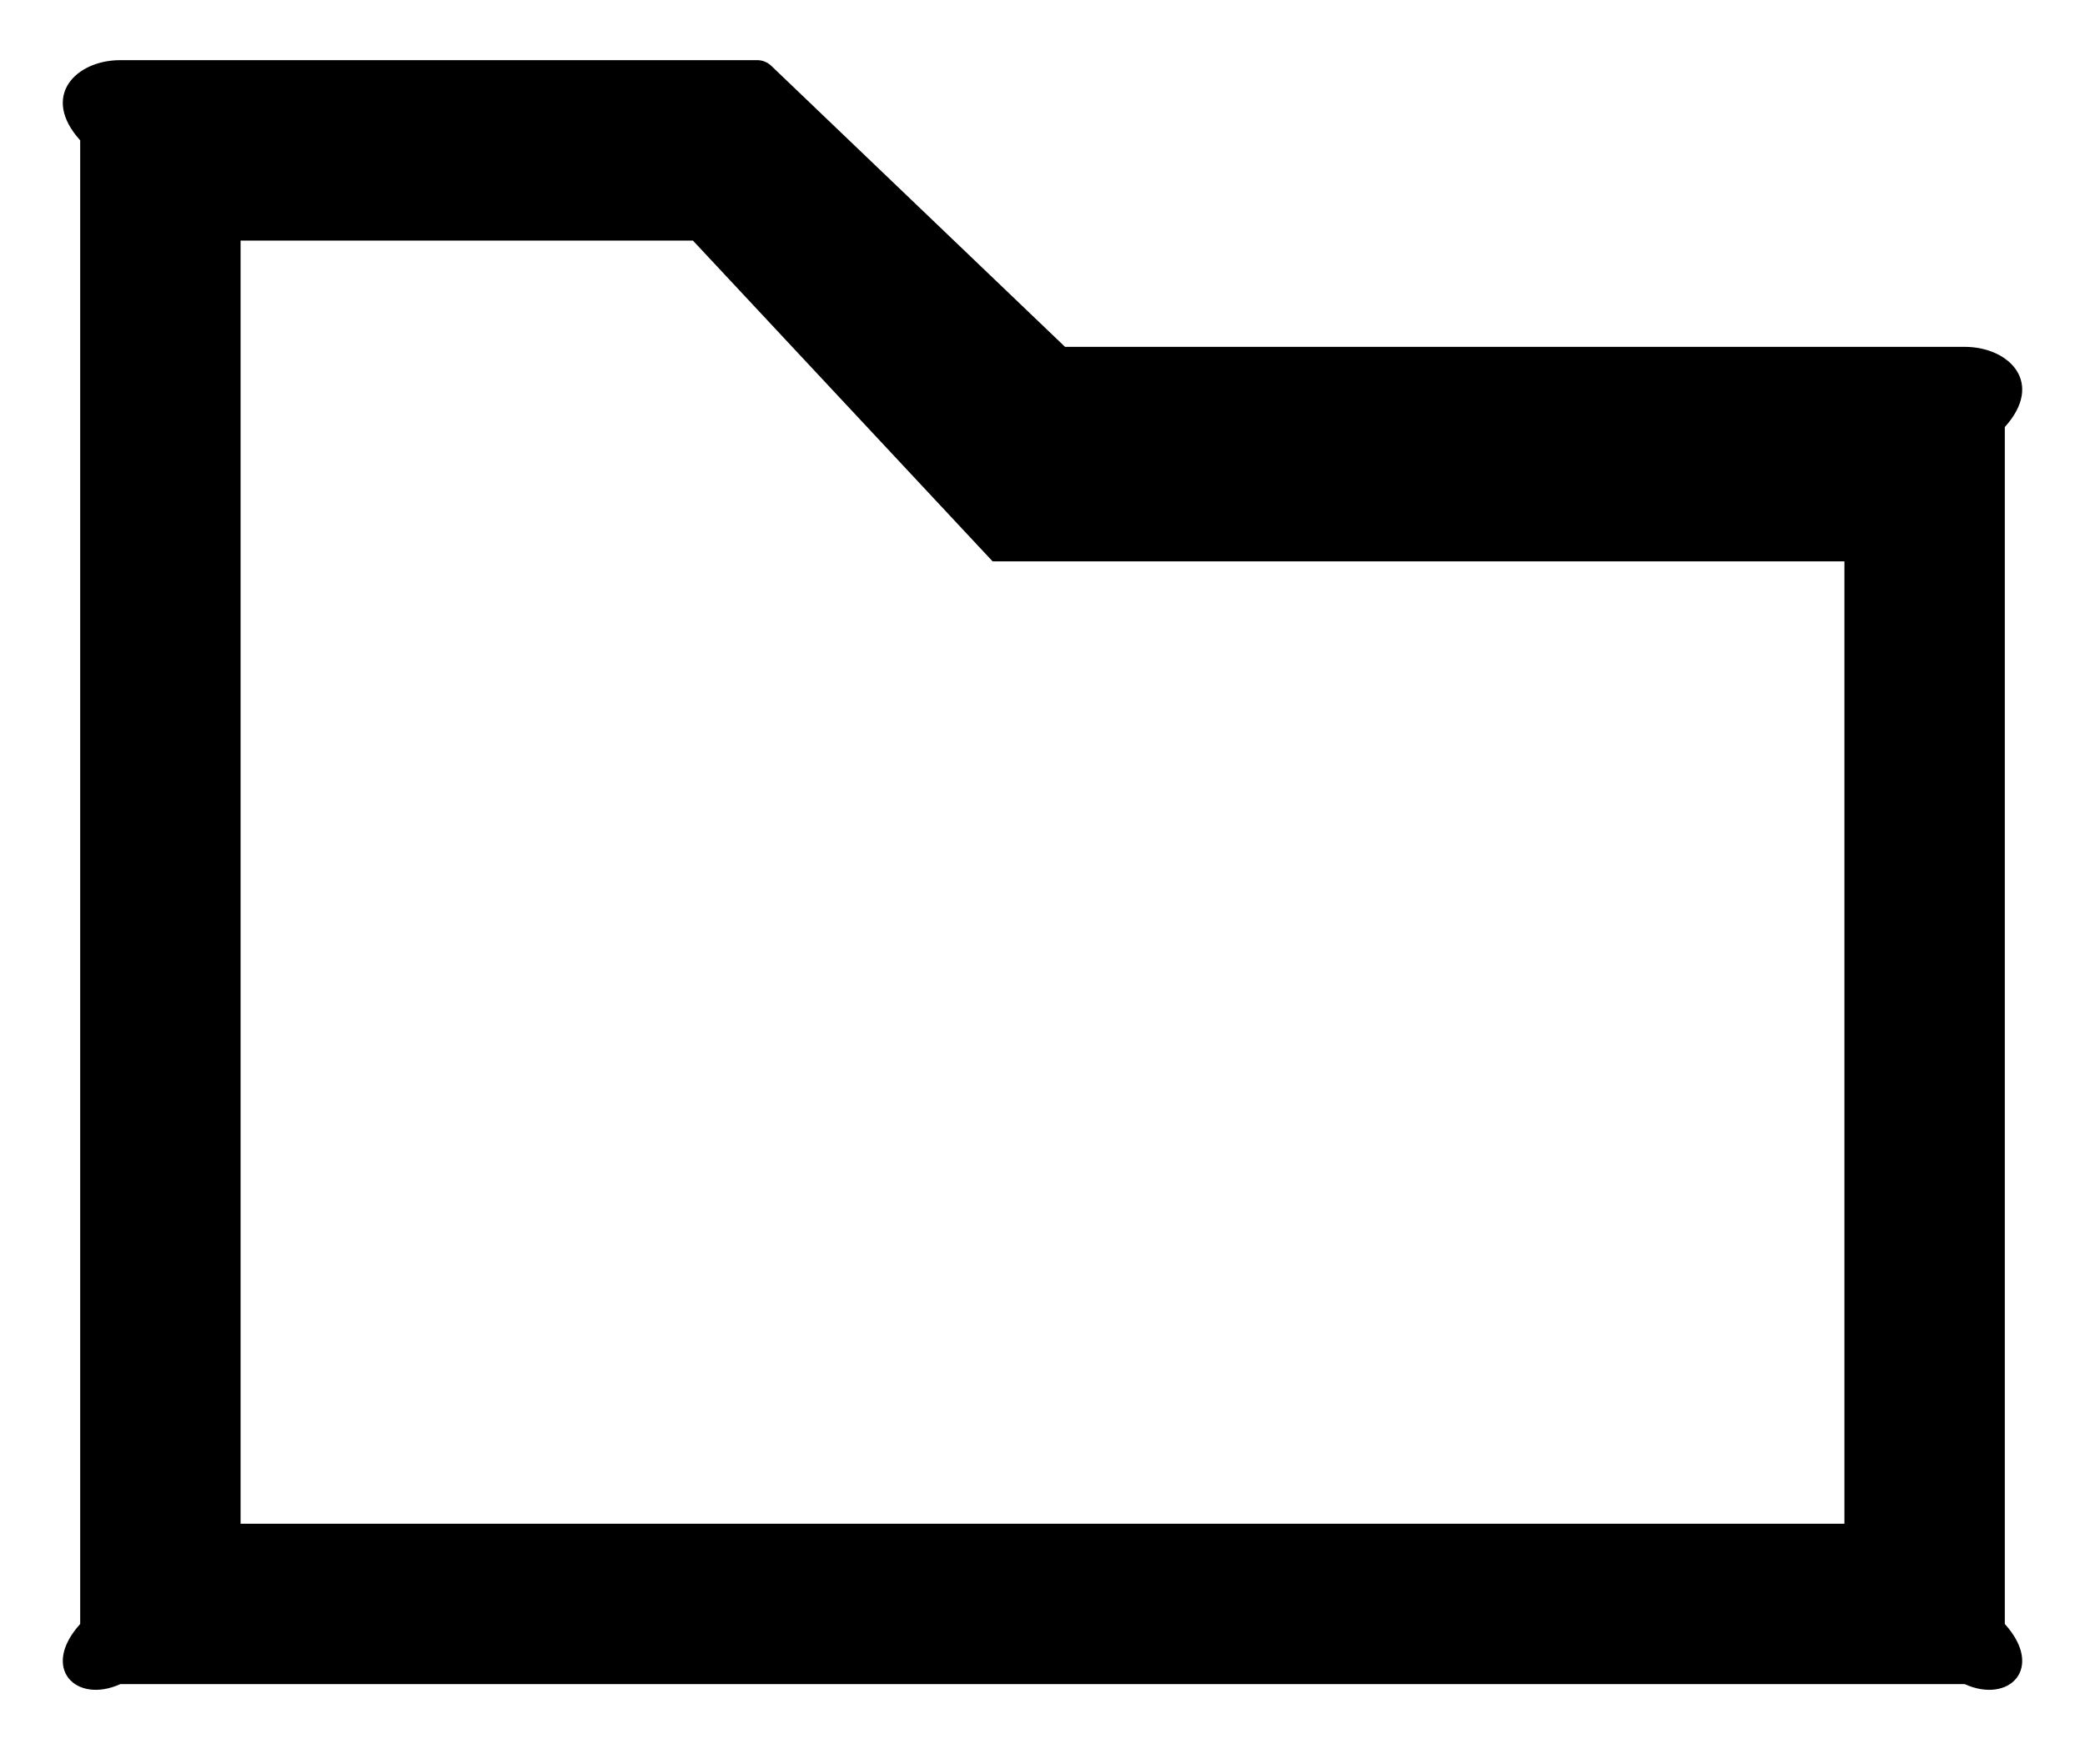 ﻿<?xml version="1.0" encoding="utf-8"?>
<svg version="1.1" xmlns:xlink="http://www.w3.org/1999/xlink" width="26px" height="22px" xmlns="http://www.w3.org/2000/svg">
  <g transform="matrix(1 0 0 1 -110 -2155 )">
    <path d="M 25 5.325  C 25.5 4.772  25.053 4.325  24.5 4.325  L 13.281 4.325  L 9.616 0.819  C 9.569 0.775  9.506 0.75  9.444 0.75  L 1.5 0.75  C 0.947 0.75  0.5 1.197  1 1.75  L 1 20.25  C 0.5 20.803  0.947 21.25  1.5 21  L 24.5 21  C 25.053 21.25  25.5 20.803  25 20.25  L 25 5.325  Z M 23 7  L 23 19  L 3 19  L 3 3  L 8.641 3  L 12.378 7  L 23 7  Z " fill-rule="nonzero" fill="#000000" stroke="none" transform="matrix(1 0 0 1 110 2155 )" />
  </g>
</svg>